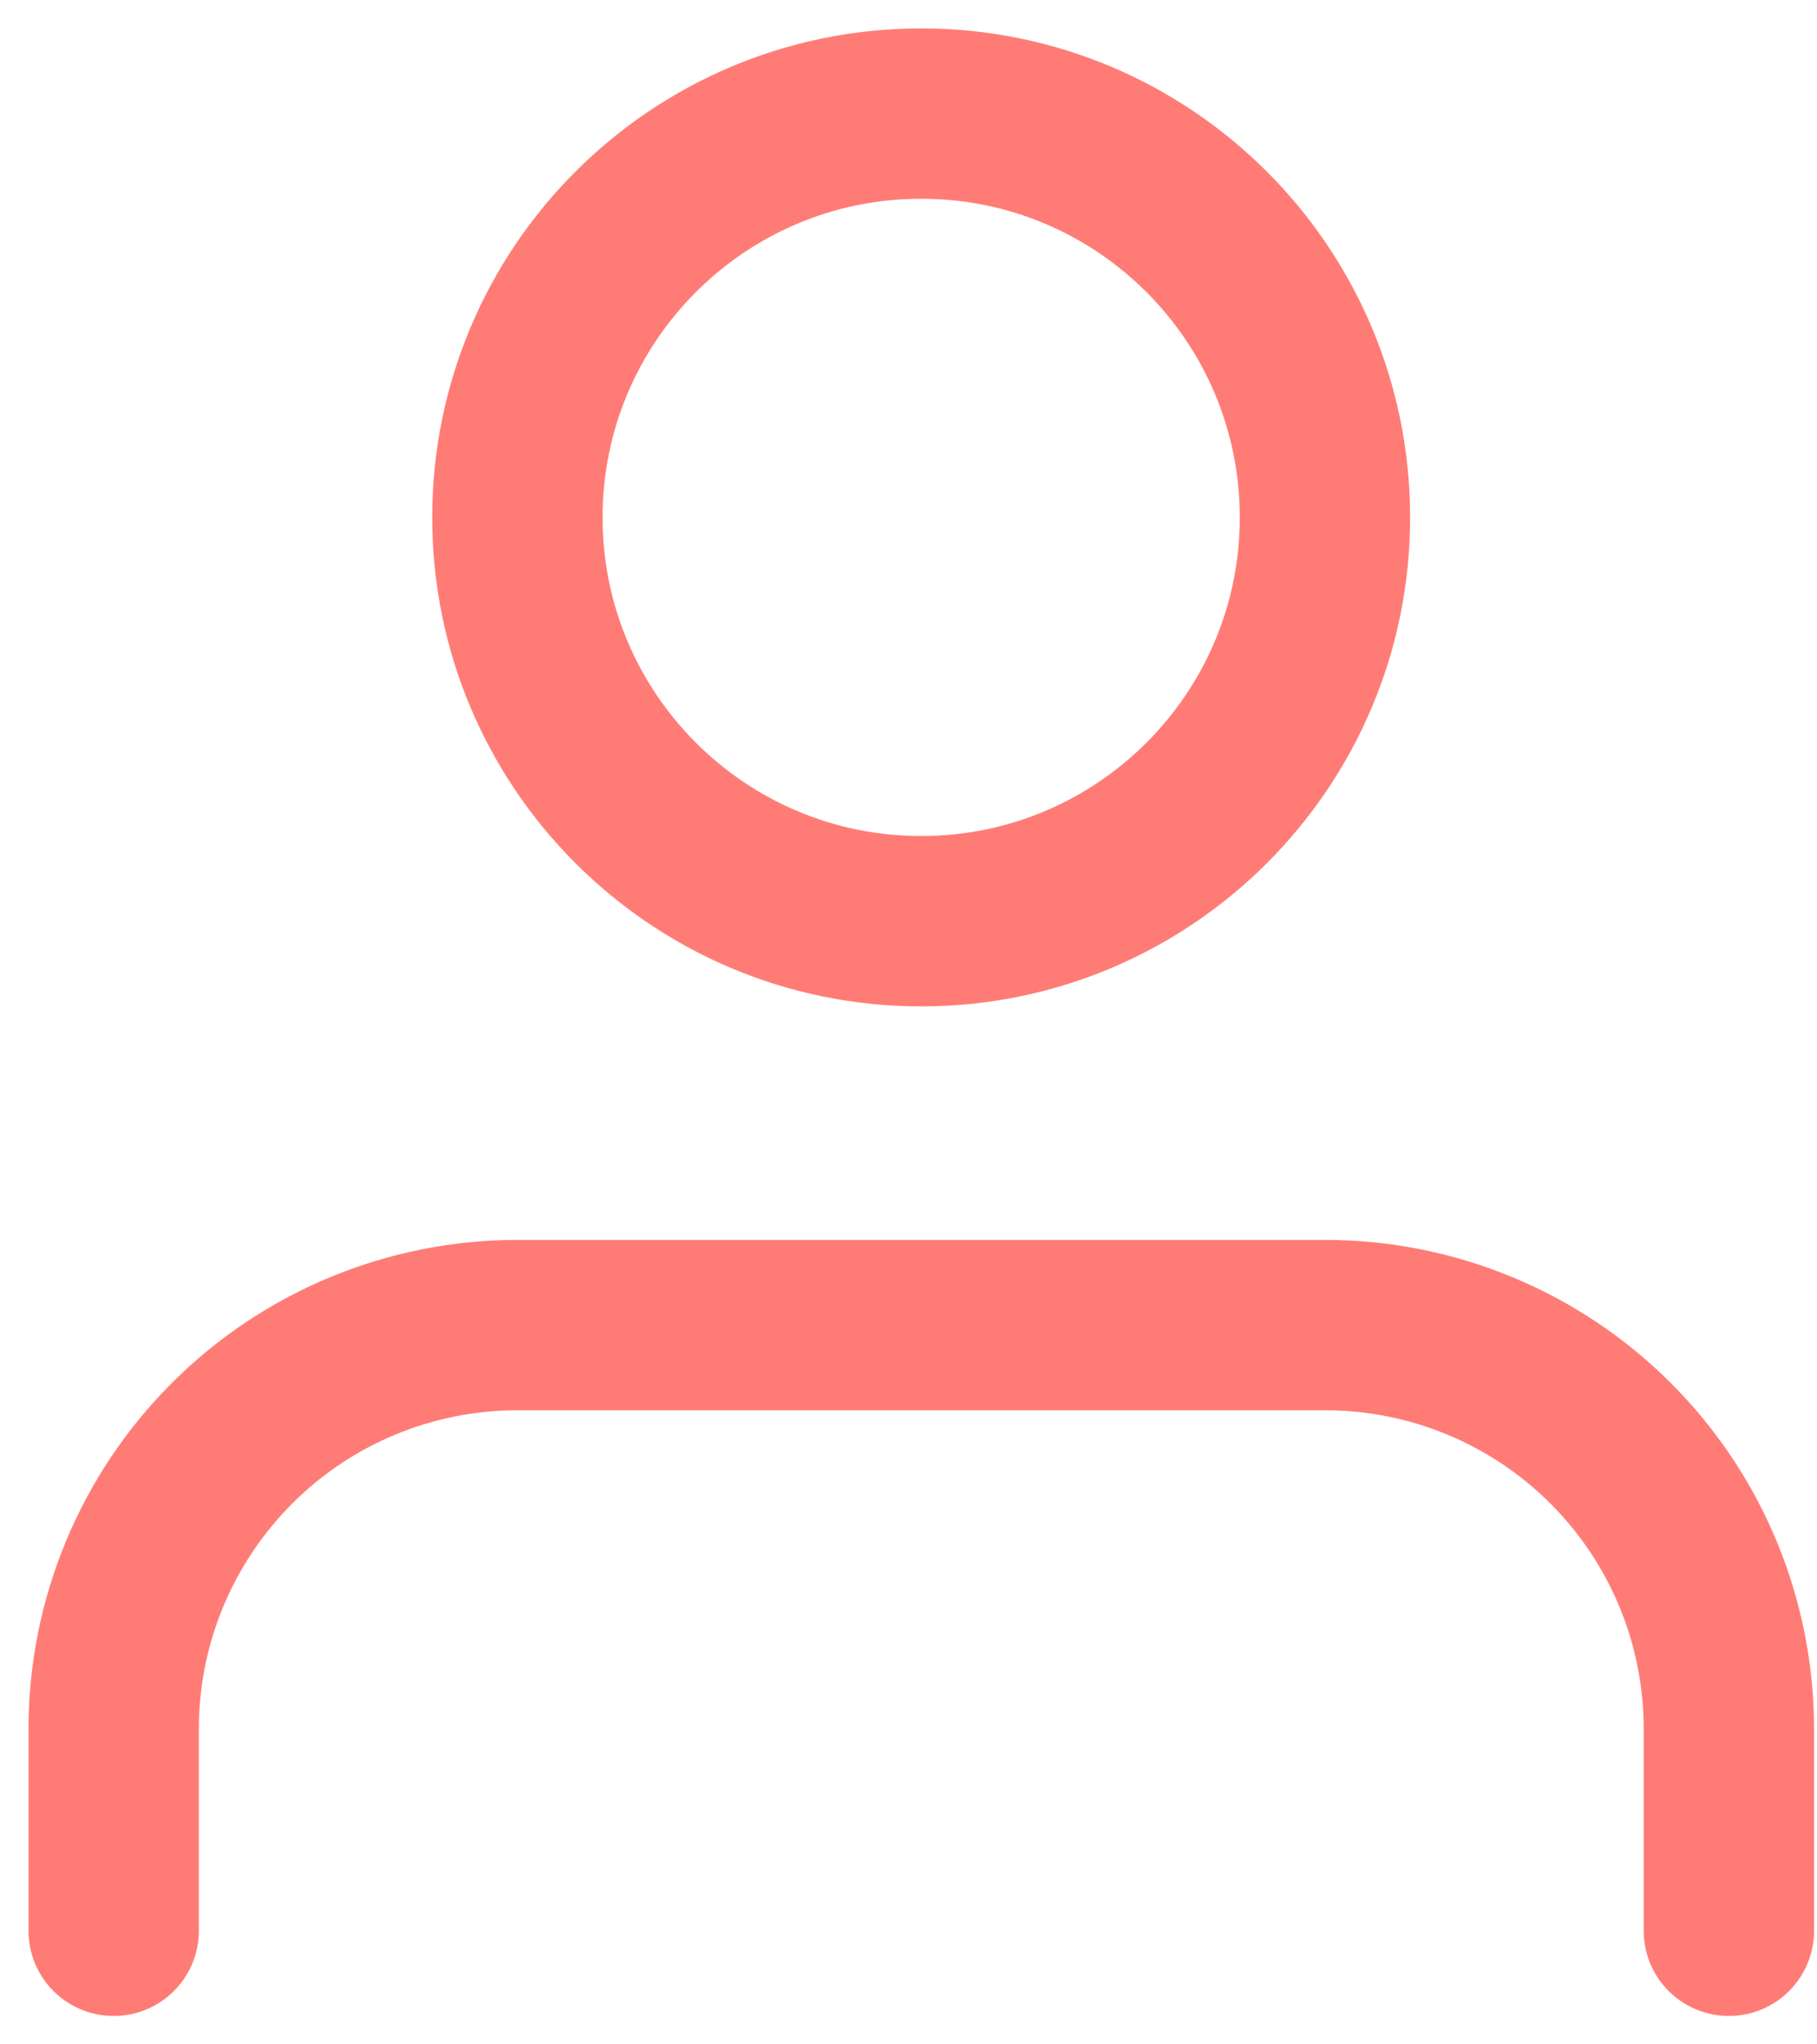 <svg width="16" height="18" viewBox="0 0 16 18" fill="none" xmlns="http://www.w3.org/2000/svg">
<path d="M15.224 17V15.222C15.224 14.279 14.85 13.375 14.183 12.708C13.516 12.041 12.612 11.667 11.668 11.667H4.557C3.614 11.667 2.709 12.041 2.043 12.708C1.376 13.375 1.001 14.279 1.001 15.222V17" stroke="#FF7C76" stroke-width="1.5" stroke-linecap="round" stroke-linejoin="round"/>
<path d="M8.112 8.111C10.075 8.111 11.667 6.519 11.667 4.556C11.667 2.592 10.075 1 8.112 1C6.148 1 4.556 2.592 4.556 4.556C4.556 6.519 6.148 8.111 8.112 8.111Z" stroke="#FF7C76" stroke-width="1.5" stroke-linecap="round" stroke-linejoin="round"/>
</svg>
